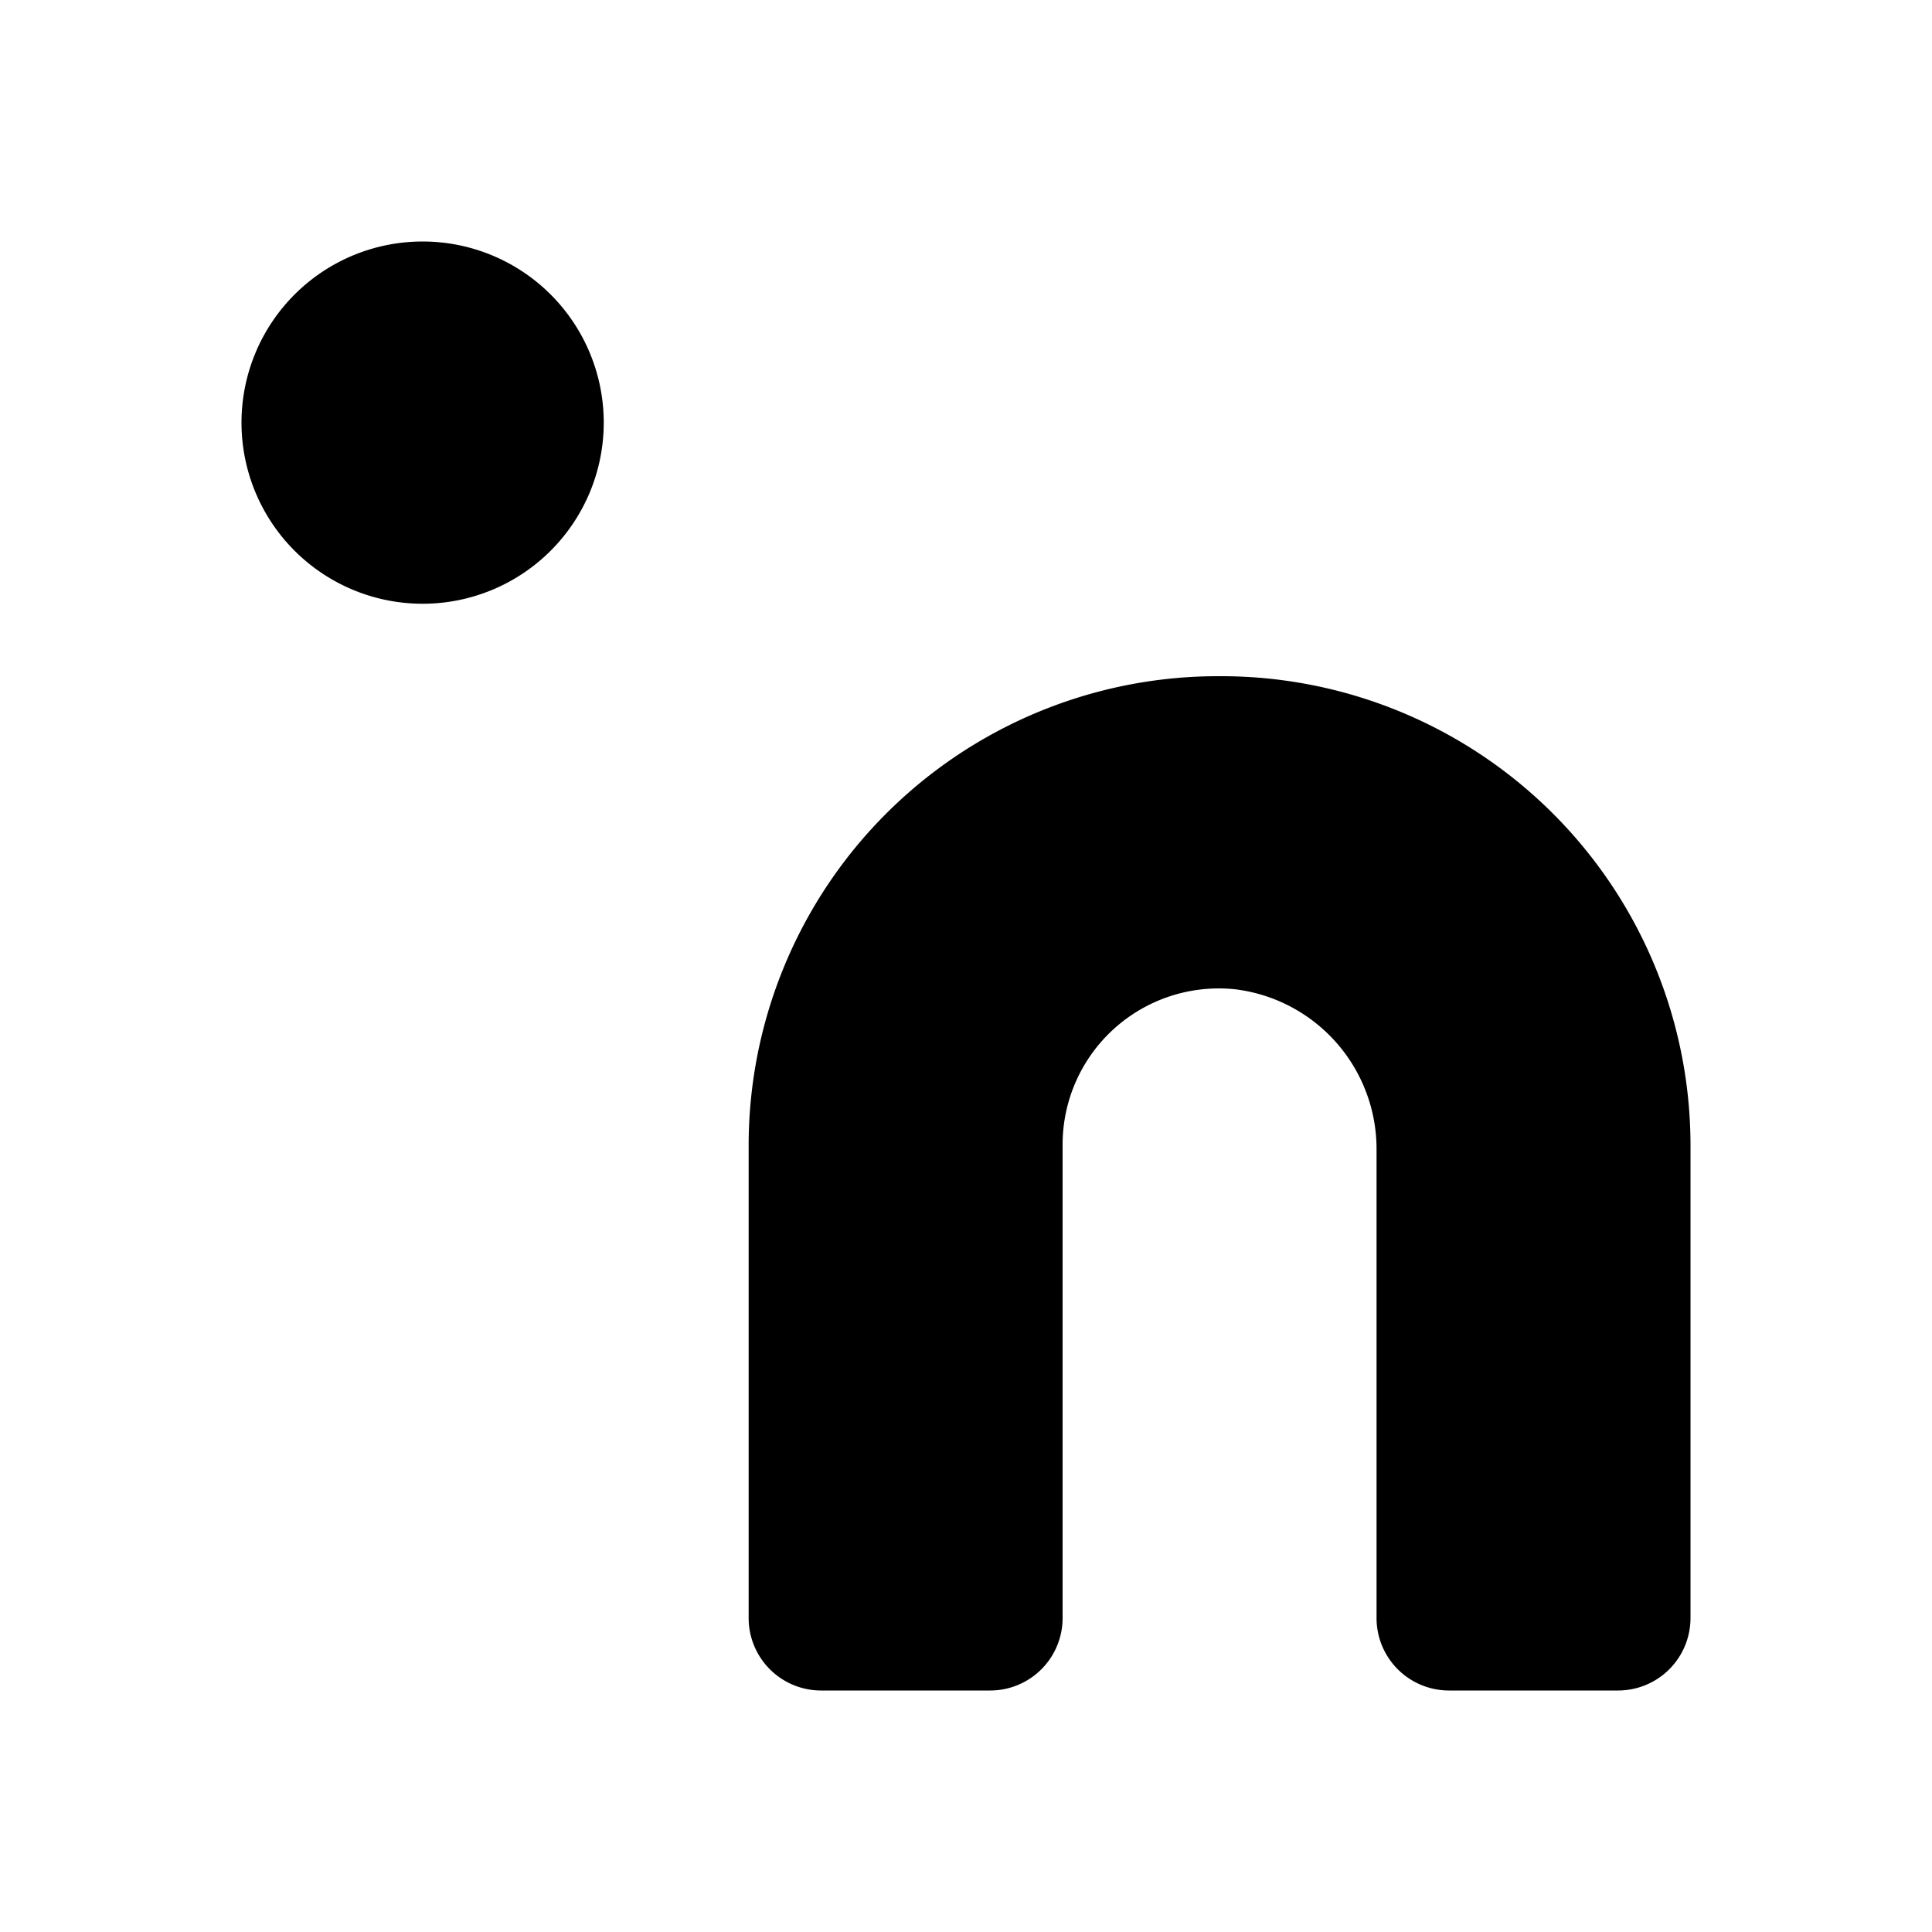 <svg xmlns="http://www.w3.org/2000/svg" viewBox="0 0 24 24"><path d="M5.25 3A2.25 2.25 0 0 0 3 5.25 2.25 2.25 0 0 0 5.25 7.5 2.25 2.25 0 0 0 7.5 5.25 2.25 2.25 0 0 0 5.25 3zm9.9 5.4a5.83 5.83 0 0 0-5.85 5.82v5.88a.9.9 0 0 0 .9.9h2.1a.9.9 0 0 0 .9-.9v-5.88a1.94 1.94 0 0 1 2.15-1.93 2 2 0 0 1 1.75 2v5.81a.9.9 0 0 0 .9.9h2.1a.9.9 0 0 0 .9-.9v-5.88a5.83 5.83 0 0 0-5.85-5.82z"/></svg>